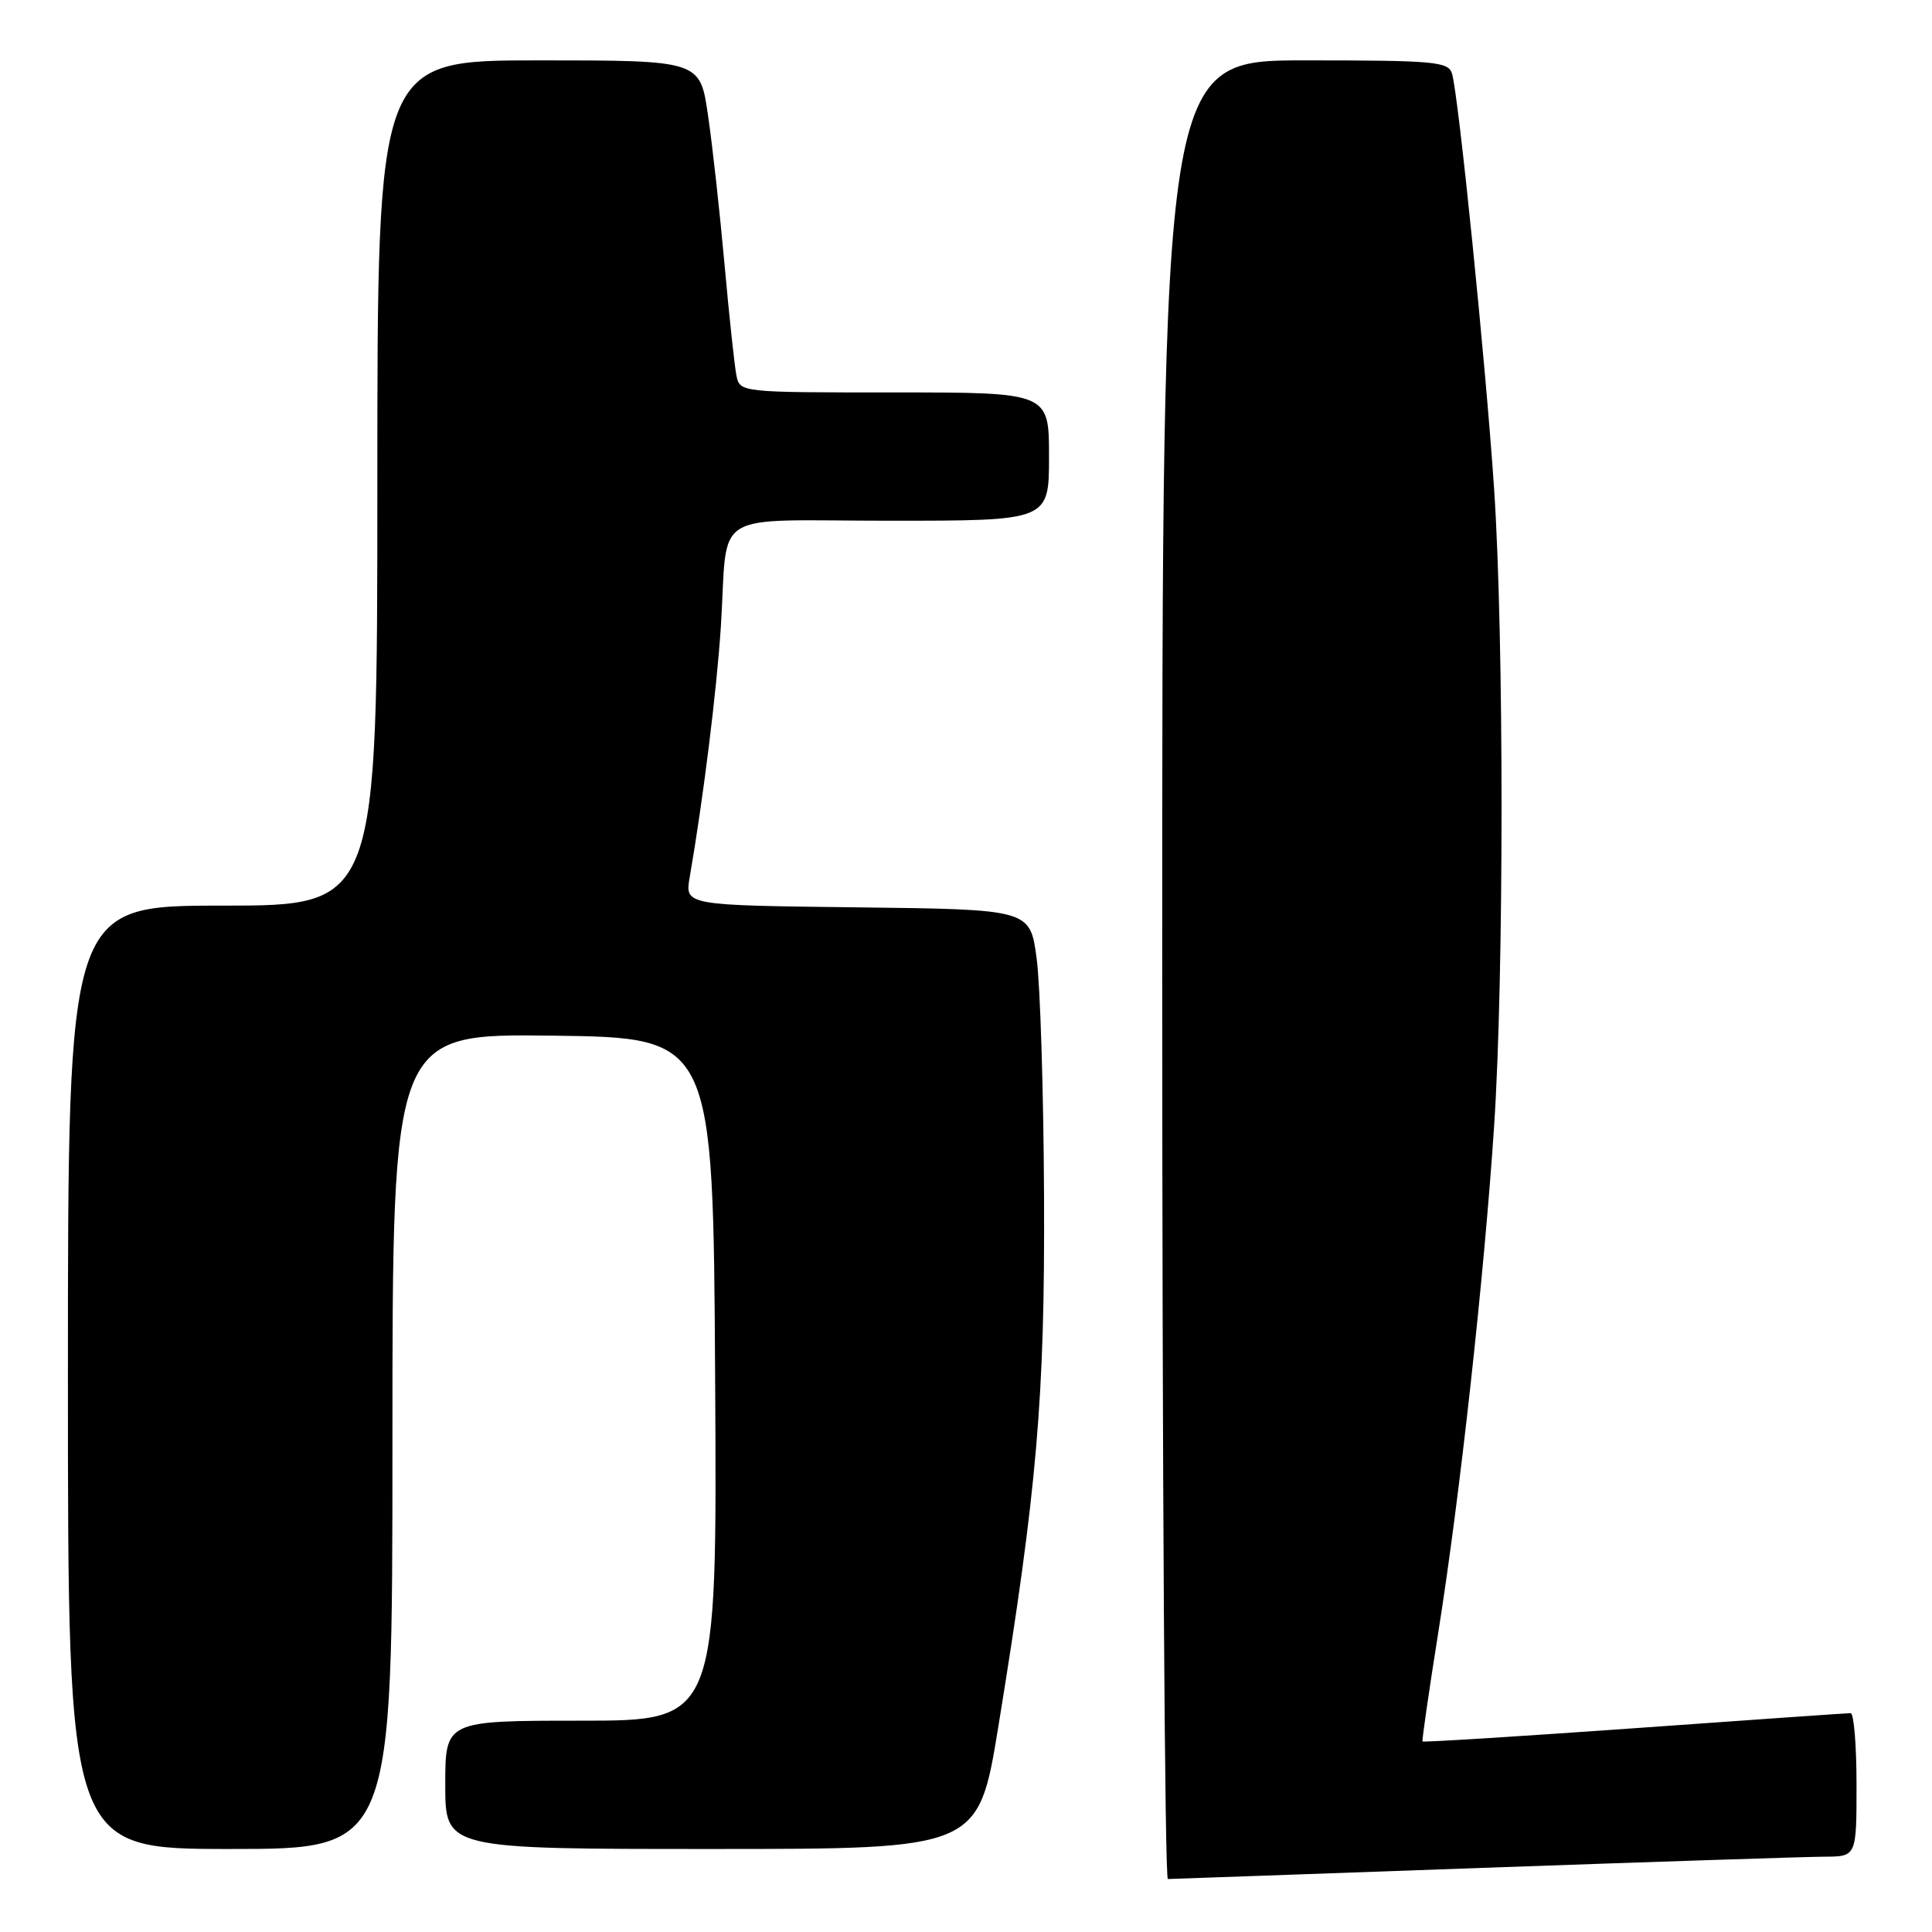 <?xml version="1.0" encoding="UTF-8" standalone="no"?>
<!DOCTYPE svg PUBLIC "-//W3C//DTD SVG 1.1//EN" "http://www.w3.org/Graphics/SVG/1.1/DTD/svg11.dtd" >
<svg xmlns="http://www.w3.org/2000/svg" xmlns:xlink="http://www.w3.org/1999/xlink" version="1.1" viewBox="0 0 256 256">
 <g >
 <path fill="currentColor"
d=" M 196.50 247.50 C 219.05 246.70 239.41 246.03 241.75 246.02 C 246.00 246.00 246.00 246.00 246.00 236.50 C 246.00 231.28 245.65 227.00 245.22 227.00 C 244.79 227.00 231.89 227.90 216.55 229.00 C 201.21 230.09 188.58 230.88 188.49 230.75 C 188.40 230.61 189.34 224.11 190.58 216.30 C 193.42 198.48 196.66 169.16 197.98 149.17 C 199.29 129.43 199.29 84.50 197.98 64.83 C 196.87 48.22 193.26 12.58 192.40 9.75 C 191.91 8.16 190.09 8.00 172.93 8.00 C 154.00 8.00 154.00 8.00 154.00 128.50 C 154.00 194.78 154.34 248.99 154.75 248.98 C 155.16 248.97 173.95 248.31 196.50 247.50 Z  M 52.00 190.98 C 52.00 136.96 52.00 136.96 73.25 137.23 C 94.50 137.50 94.50 137.50 94.76 182.75 C 95.02 228.00 95.02 228.00 77.01 228.00 C 59.00 228.00 59.00 228.00 59.00 236.50 C 59.00 245.00 59.00 245.00 94.32 245.00 C 129.64 245.00 129.64 245.00 132.29 228.75 C 137.43 197.21 138.46 185.19 138.34 158.50 C 138.28 144.75 137.84 130.57 137.36 127.00 C 136.50 120.50 136.50 120.50 113.62 120.23 C 90.74 119.96 90.74 119.96 91.39 116.23 C 93.19 105.83 94.97 91.49 95.52 83.00 C 96.52 67.24 93.69 69.00 118.02 69.00 C 139.00 69.00 139.00 69.00 139.00 60.50 C 139.00 52.00 139.00 52.00 118.52 52.00 C 98.08 52.00 98.04 52.00 97.58 49.75 C 97.33 48.51 96.62 41.88 96.00 35.00 C 95.38 28.12 94.40 19.24 93.81 15.25 C 92.76 8.00 92.76 8.00 71.38 8.00 C 50.00 8.00 50.00 8.00 50.00 64.00 C 50.00 120.00 50.00 120.00 29.50 120.00 C 9.00 120.00 9.00 120.00 9.00 182.50 C 9.00 245.00 9.00 245.00 30.50 245.00 C 52.00 245.00 52.00 245.00 52.00 190.98 Z "/>
</g>
</svg>